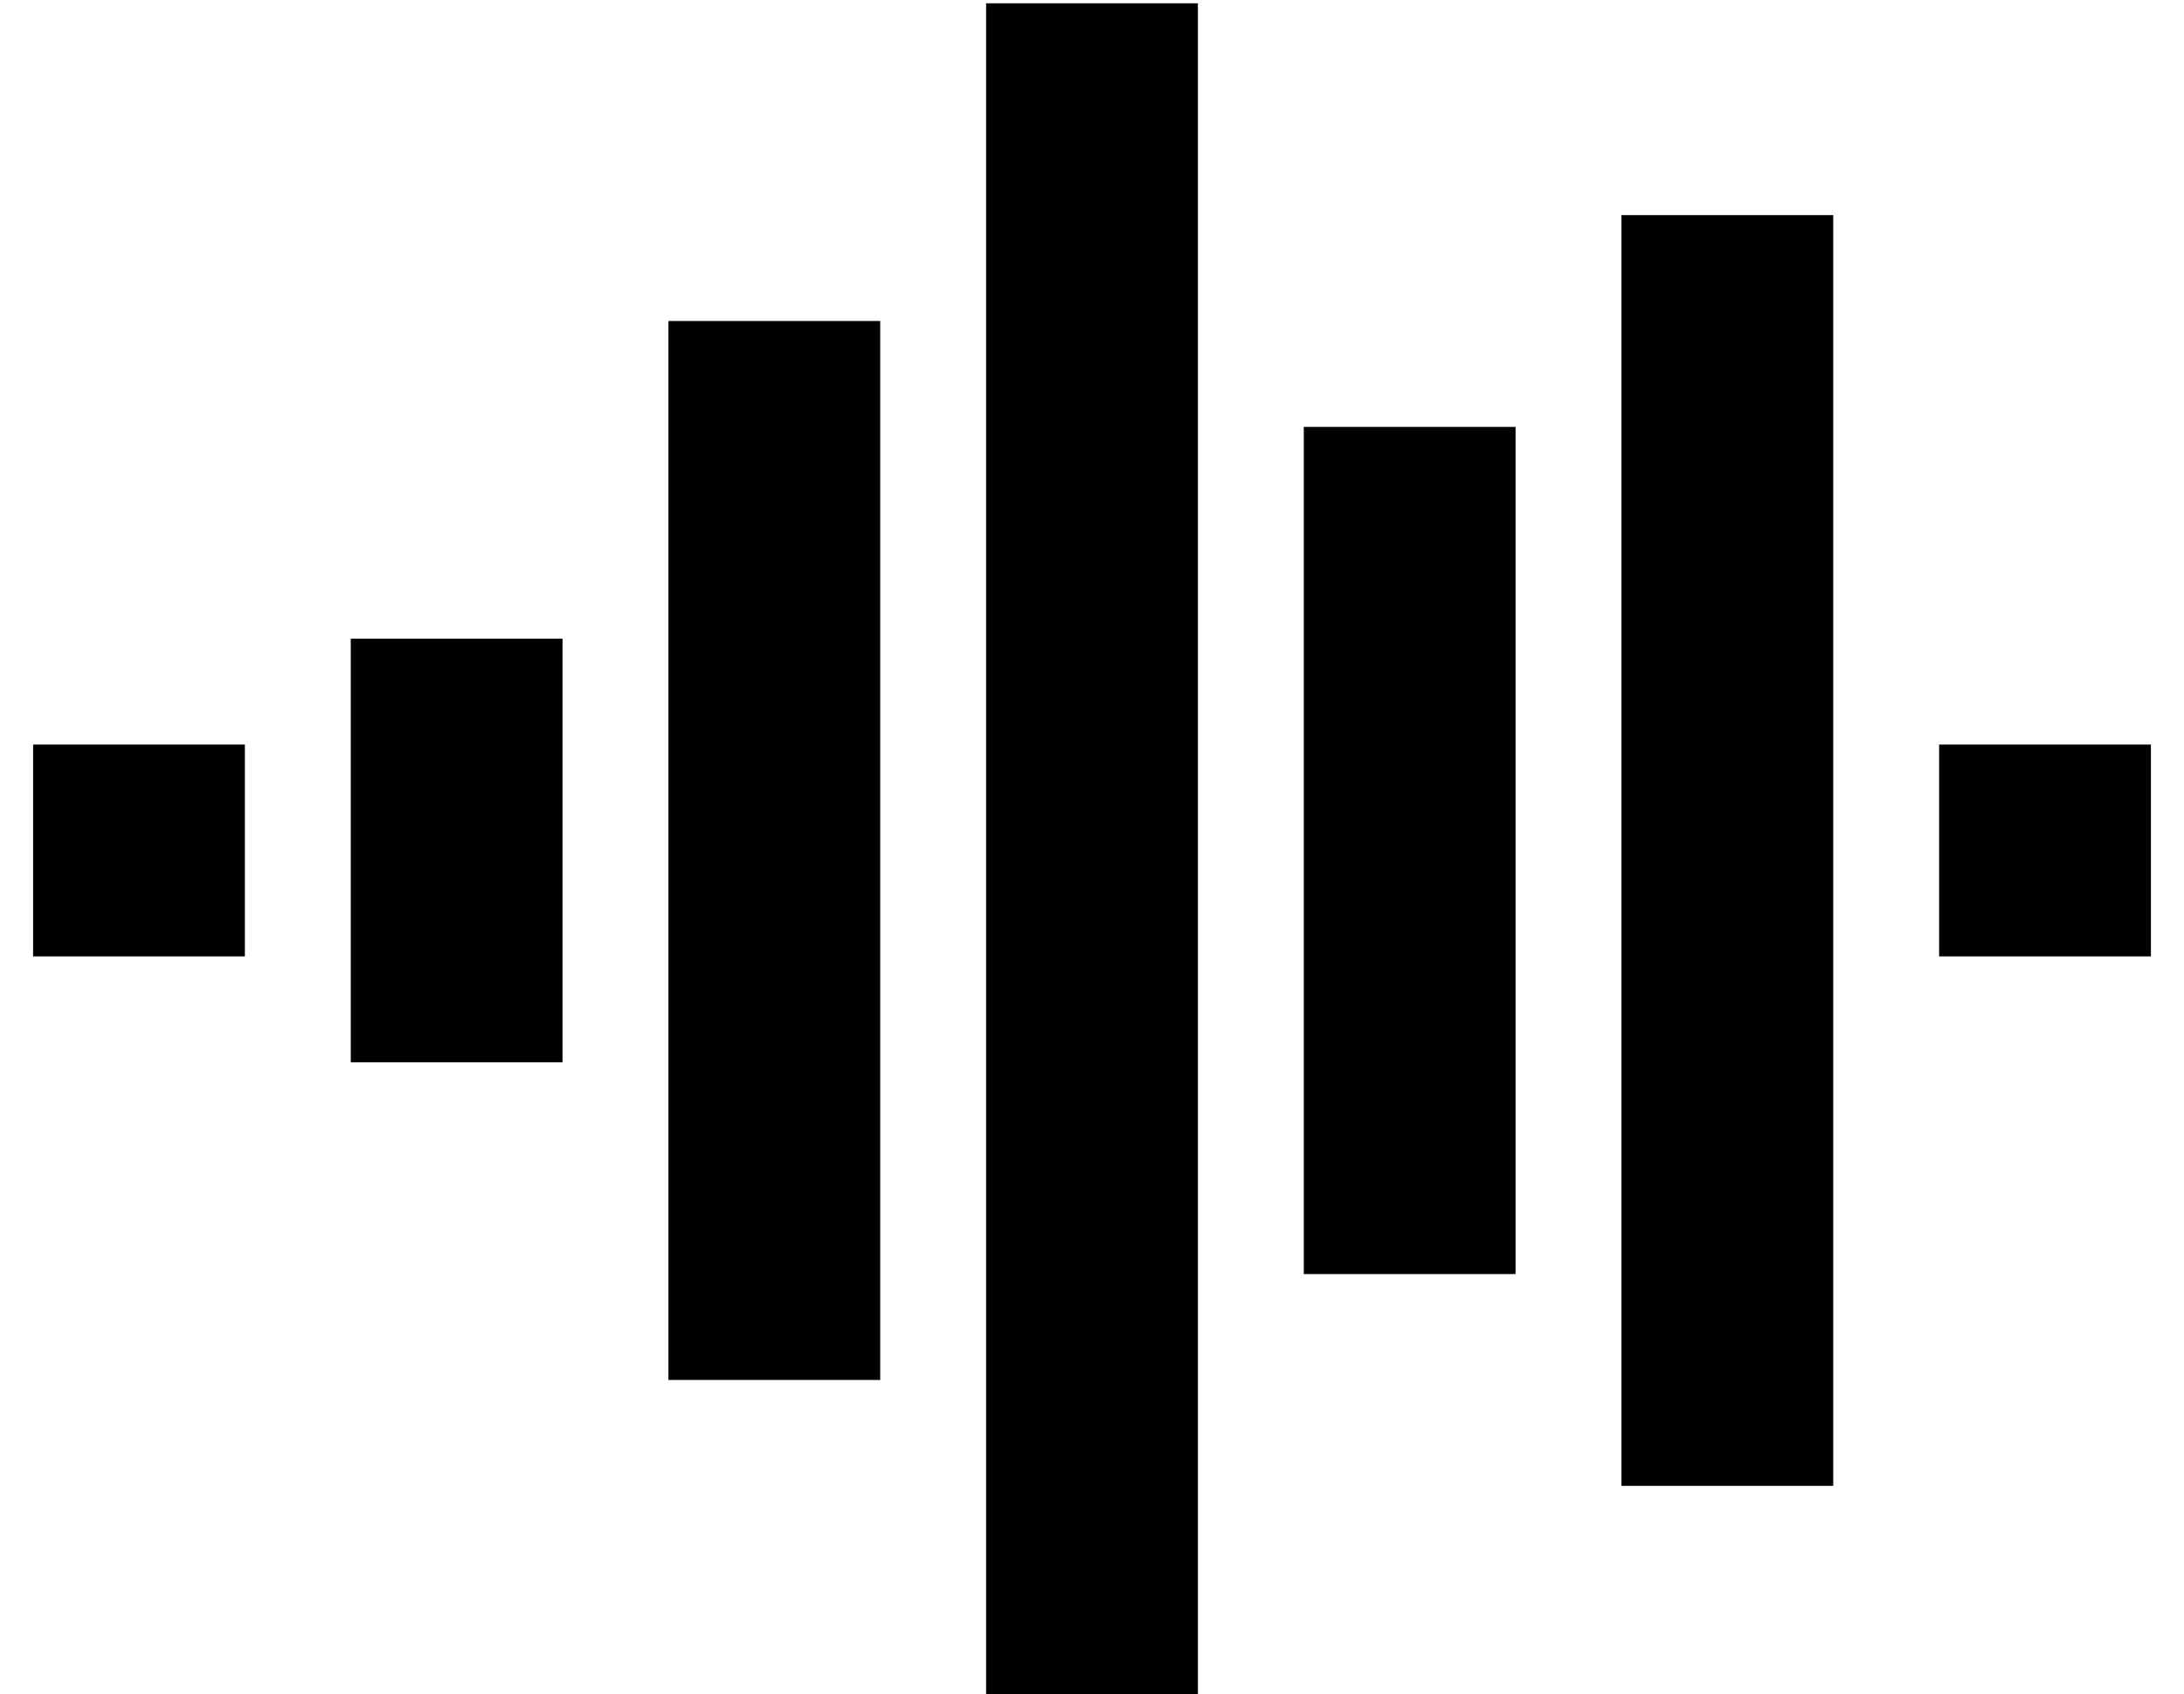<?xml version="1.0" standalone="no"?>
<!DOCTYPE svg PUBLIC "-//W3C//DTD SVG 1.1//EN" "http://www.w3.org/Graphics/SVG/1.1/DTD/svg11.dtd" >
<svg xmlns="http://www.w3.org/2000/svg" xmlns:xlink="http://www.w3.org/1999/xlink" version="1.1" viewBox="-10 -40 660 512">
   <path fill="currentColor"
d="M352 -7v-32v32v-32h-64v0v32v0v448v0v32v0h64v0v-32v0v-448v0zM544 57v-32v32v-32h-64v0v32v0v320v0v32v0h64v0v-32v0v-320v0zM256 89v-32v32v-32h-64v0v32v0v256v0v32v0h64v0v-32v0v-256v0zM448 121v-32v32v-32h-64v0v32v0v192v0v32v0h64v0v-32v0v-192v0zM160 185v-32
v32v-32h-64v0v32v0v64v0v32v0h64v0v-32v0v-64v0zM0 185v64v-64v64h64v0v-64v0h-64v0zM576 185v64v-64v64h64v0v-64v0h-64v0z" />
</svg>
